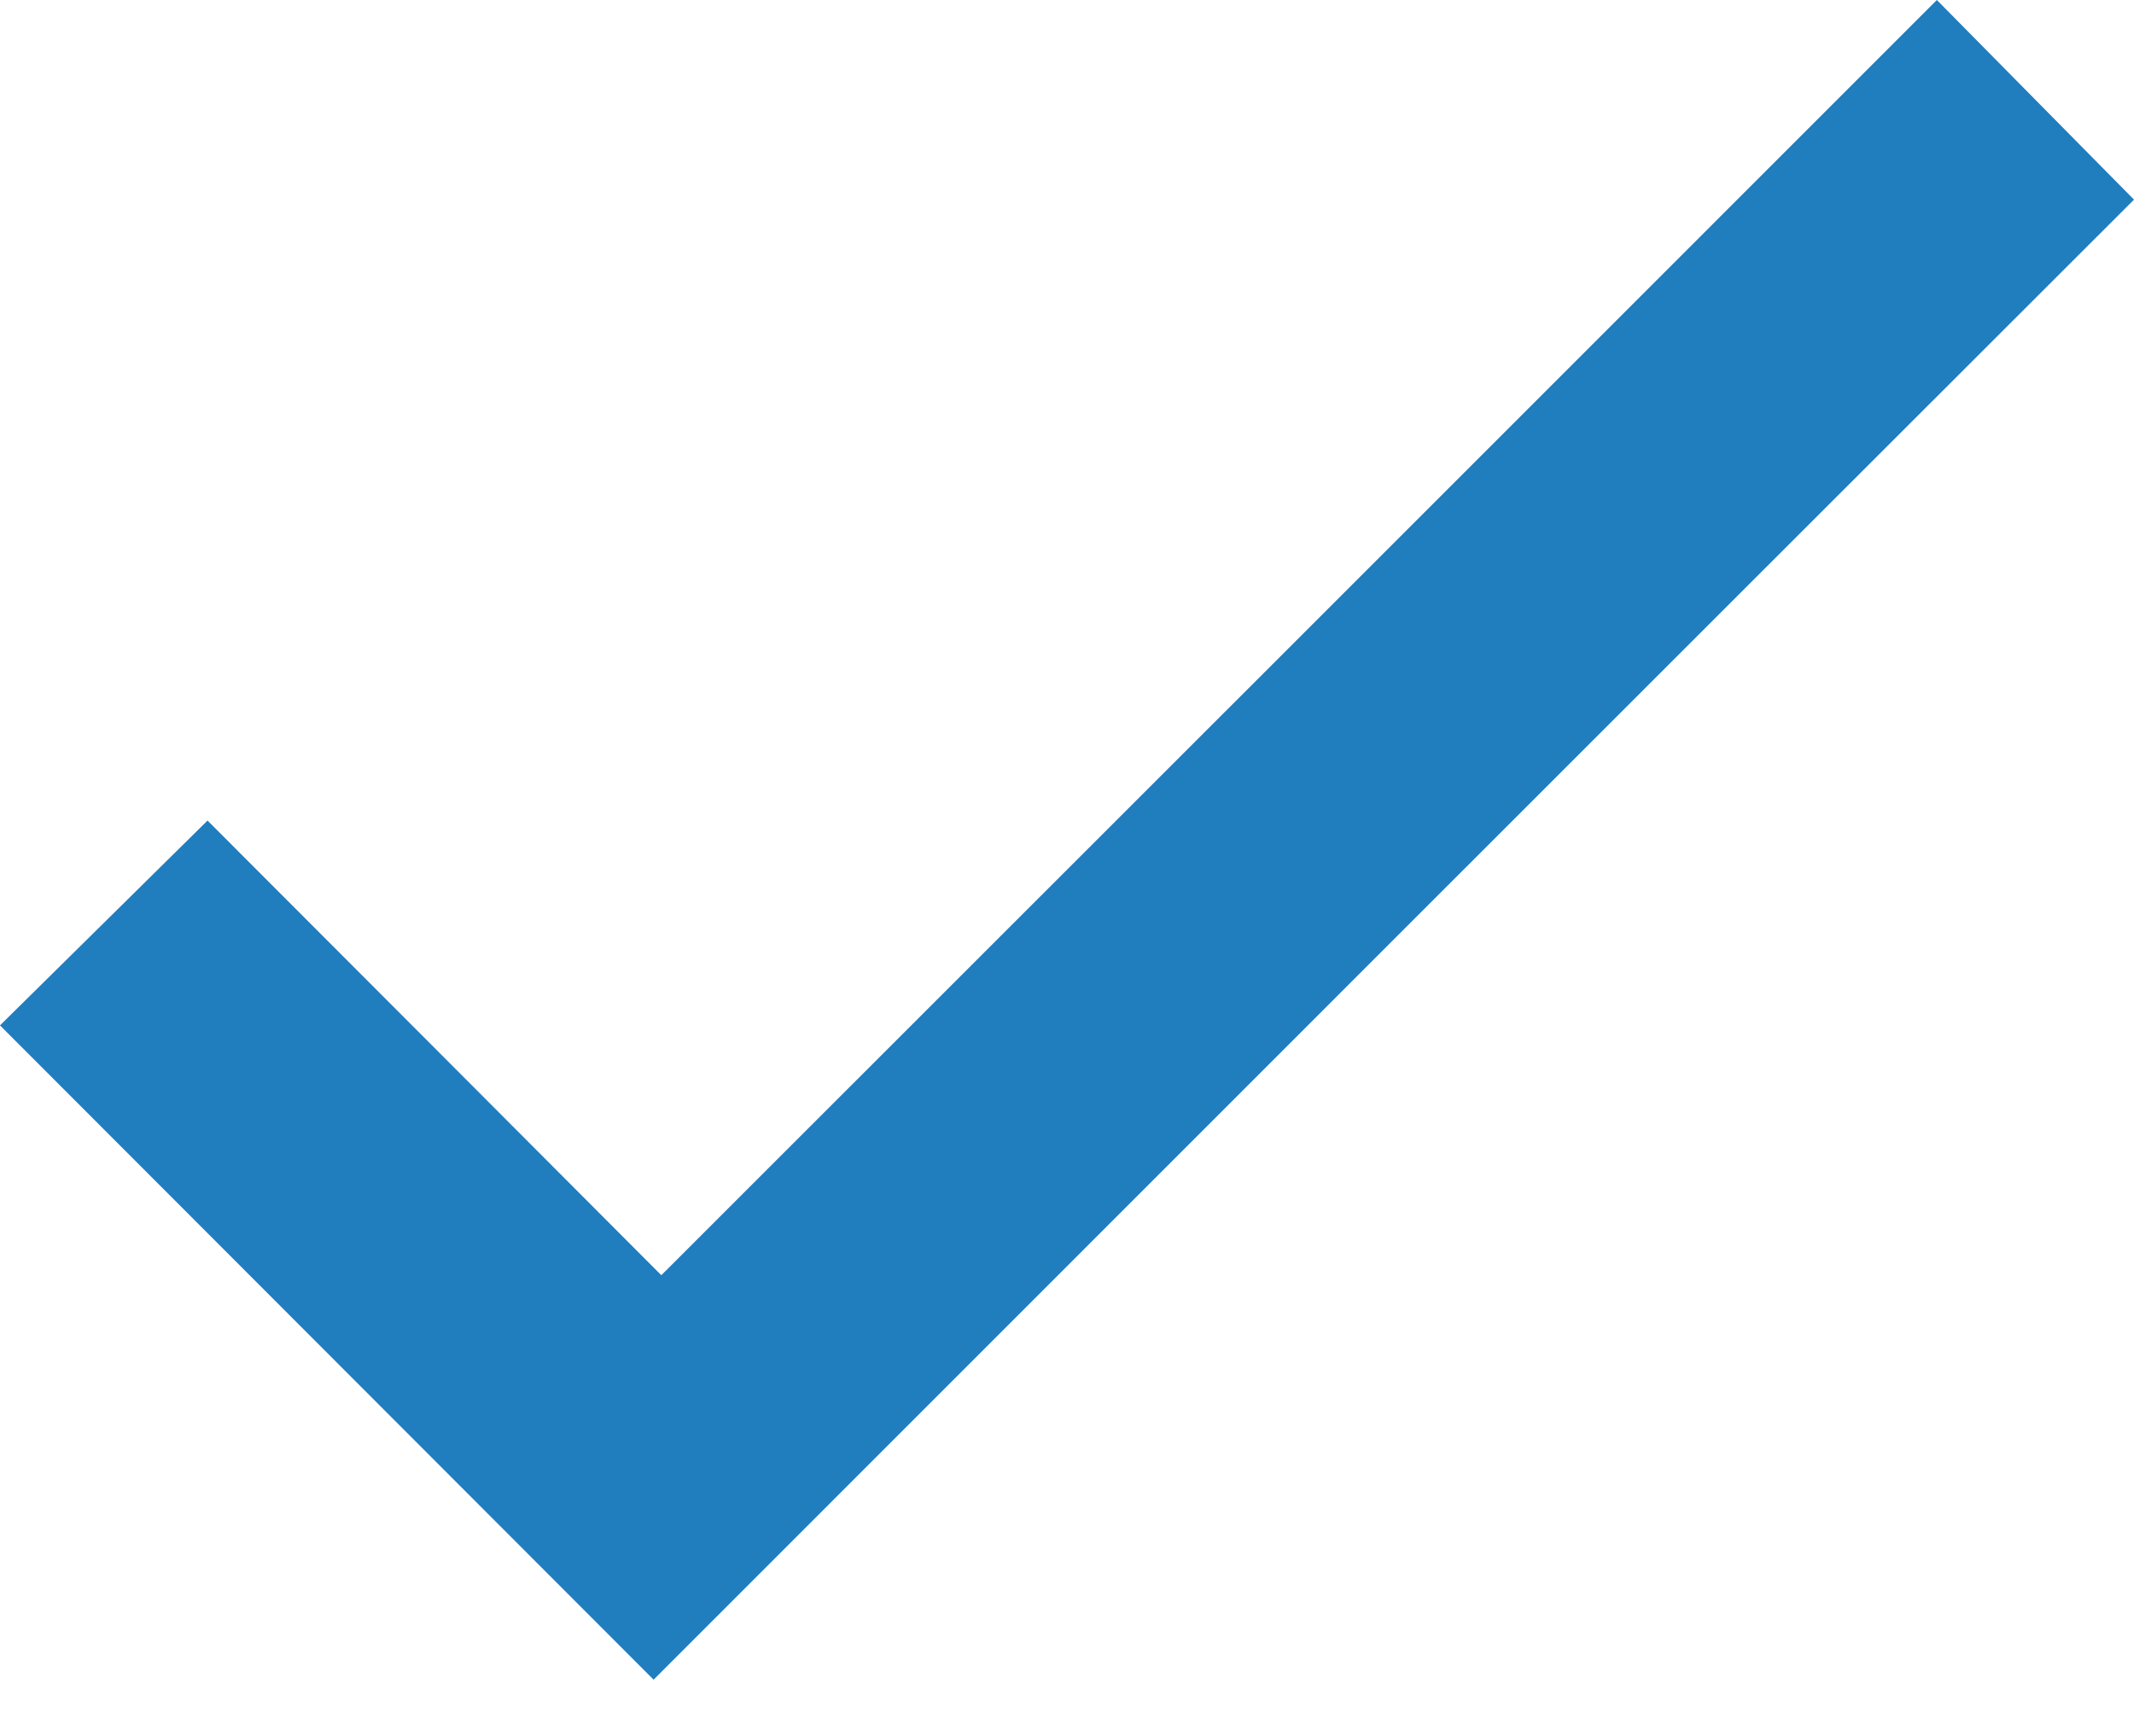 <?xml version="1.0" encoding="utf-8"?>
<!-- Generator: Adobe Illustrator 16.0.0, SVG Export Plug-In . SVG Version: 6.00 Build 0)  -->
<!DOCTYPE svg PUBLIC "-//W3C//DTD SVG 1.1//EN" "http://www.w3.org/Graphics/SVG/1.1/DTD/svg11.dtd">
<svg version="1.1" id="Layer_1" xmlns="http://www.w3.org/2000/svg" xmlns:xlink="http://www.w3.org/1999/xlink" x="0px" y="0px"
	 width="13.553px" height="11.027px" viewBox="0 0 13.553 11.027" enable-background="new 0 0 13.553 11.027" xml:space="preserve">
<g>
	<path fill="#207DBE" d="M4.151,10.669C2.788,9.304,1.384,7.898,0,6.513C0.418,6.1,0.853,5.671,1.318,5.212
		C2.247,6.142,3.213,7.11,4.2,8.1C6.914,5.388,9.617,2.684,12.301,0c0.442,0.448,0.864,0.875,1.252,1.268
		C10.446,4.372,7.3,7.519,4.151,10.669z"/>
</g>
</svg>
